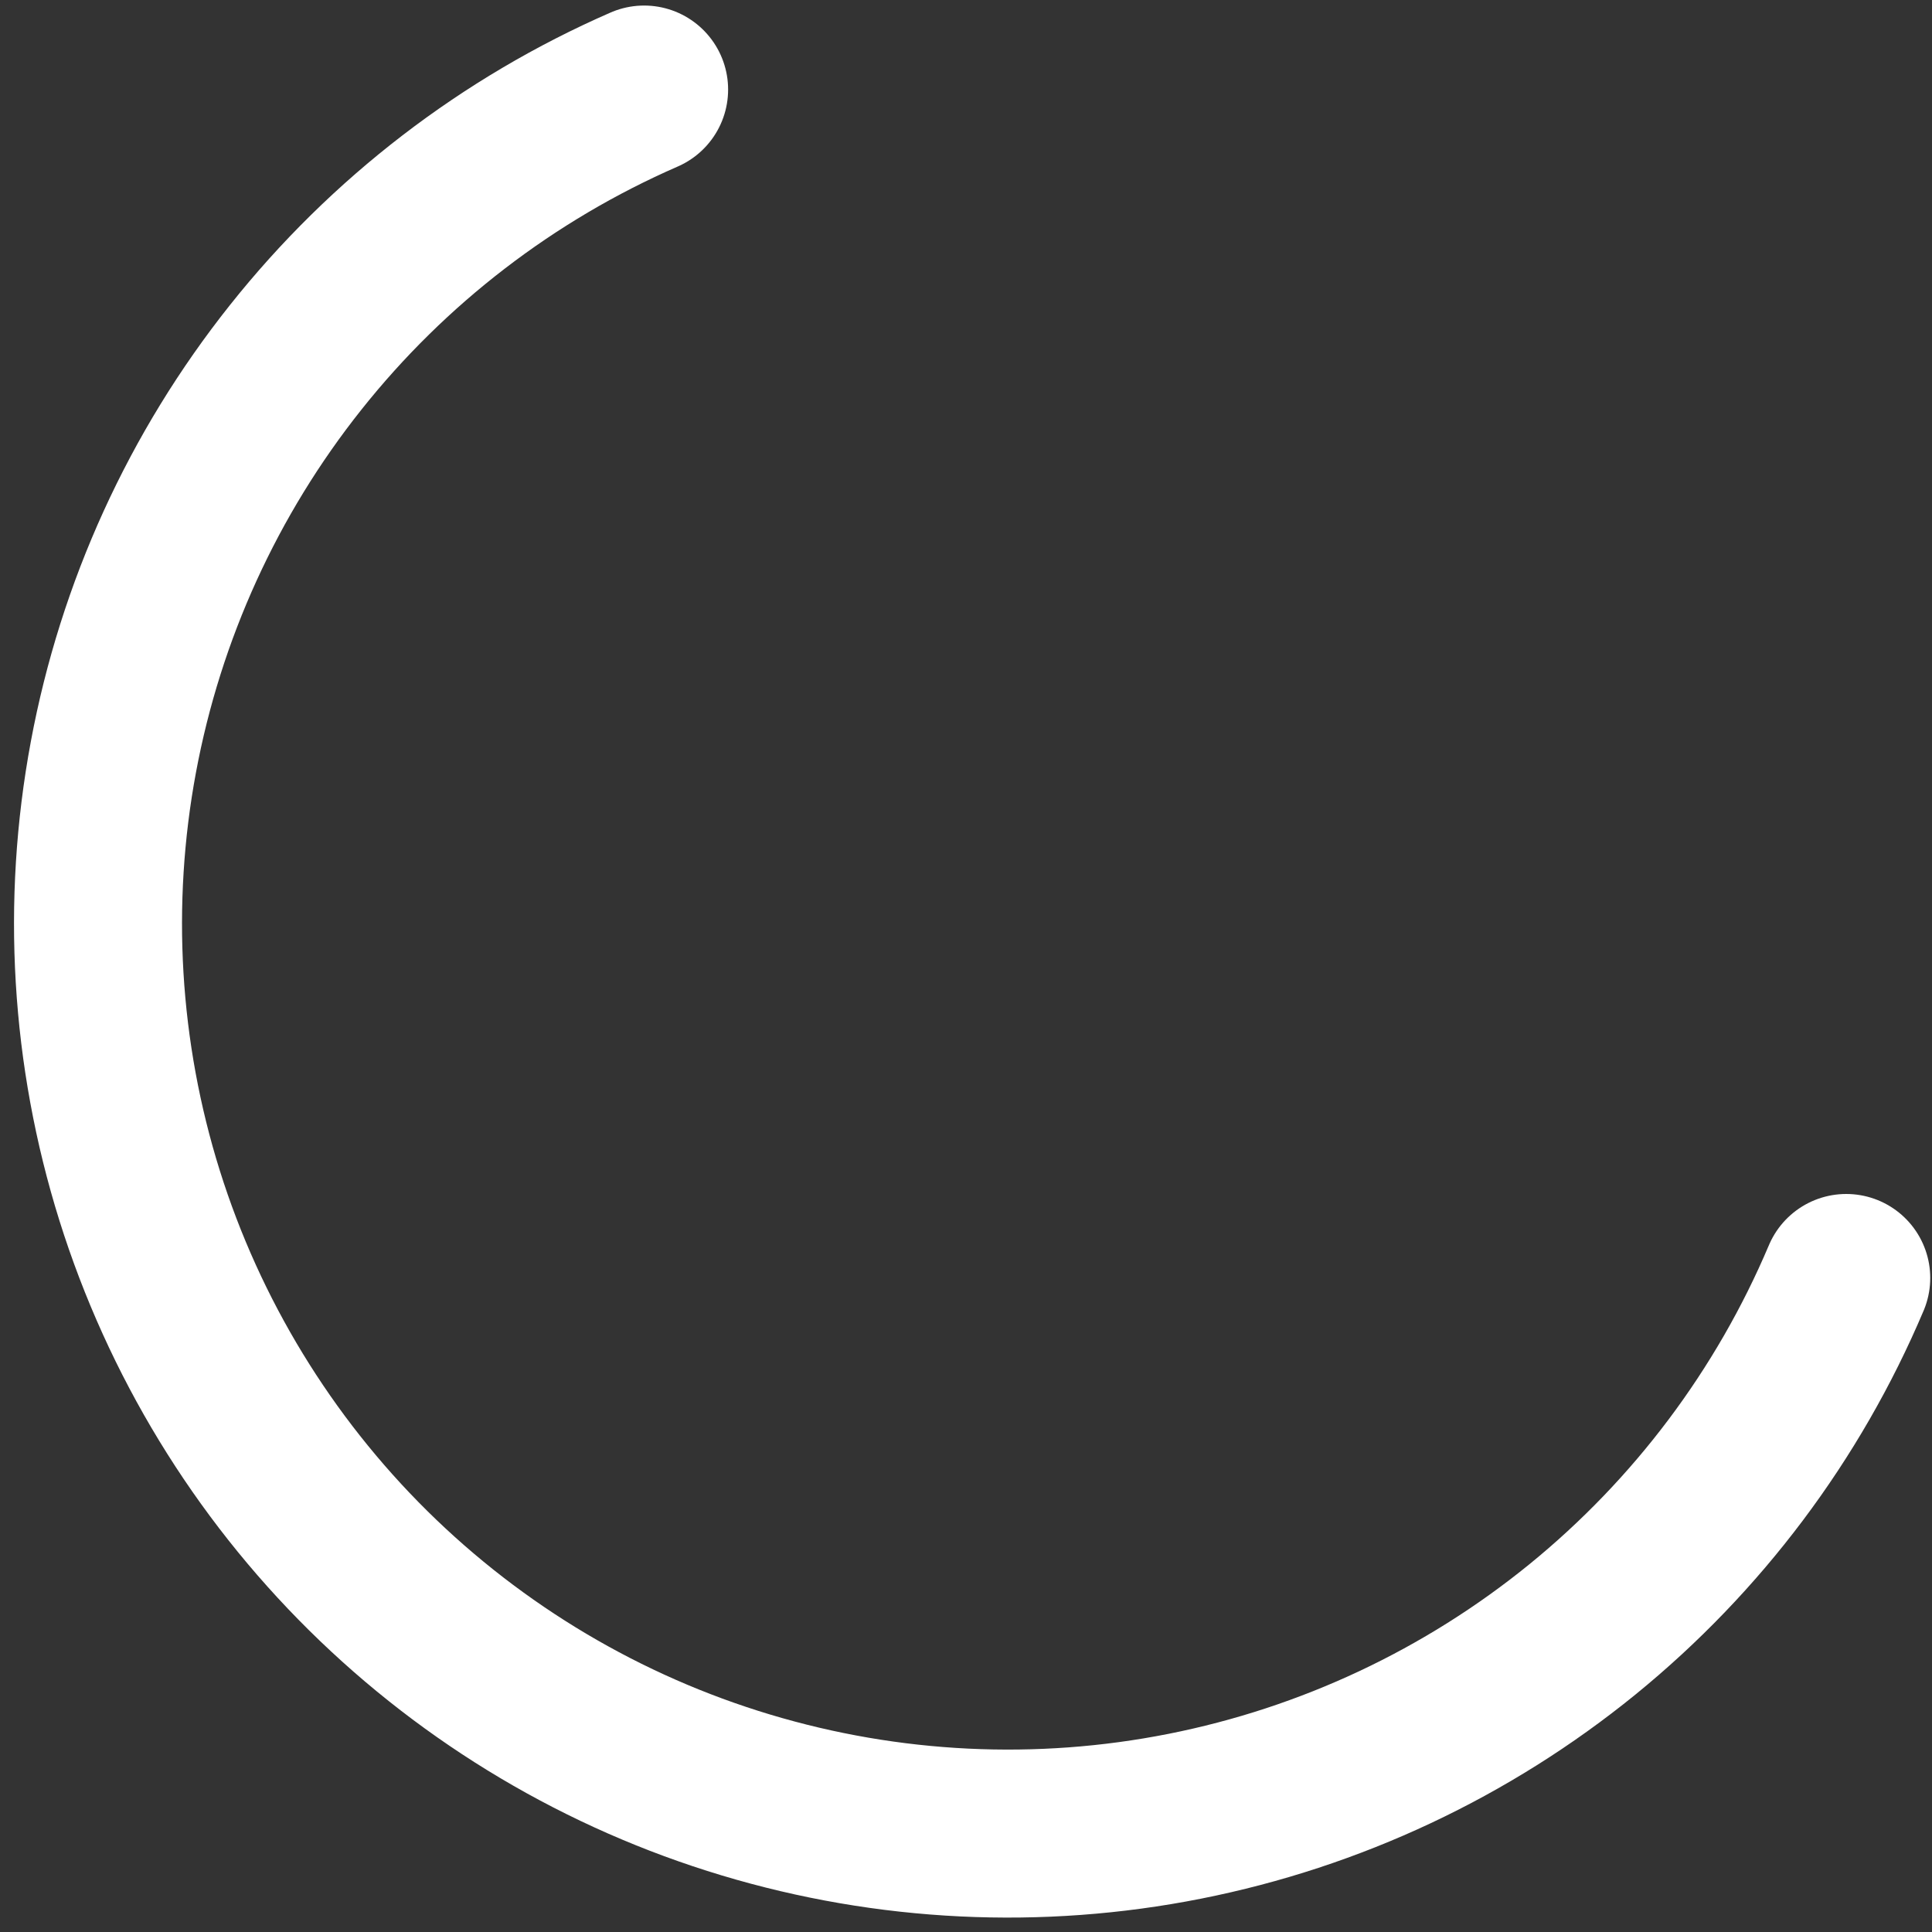<svg width="23" height="23" viewBox="0 0 23 23" fill="none" xmlns="http://www.w3.org/2000/svg">
<rect x="0" y="0" width="23" height="23" fill="#333333" stroke="none"/>
<path d="M21.979 15.214C21.289 16.844 20.211 18.28 18.839 19.397C17.466 20.514 15.841 21.278 14.105 21.622C12.37 21.966 10.576 21.879 8.881 21.369C7.187 20.86 5.643 19.943 4.384 18.699C3.126 17.455 2.191 15.921 1.662 14.233C1.133 12.544 1.026 10.751 1.35 9.012C1.674 7.272 2.419 5.638 3.521 4.253C4.622 2.868 6.046 1.774 7.668 1.066" stroke="white" stroke-width="2" stroke-linecap="round" stroke-linejoin="round"/>
</svg>

